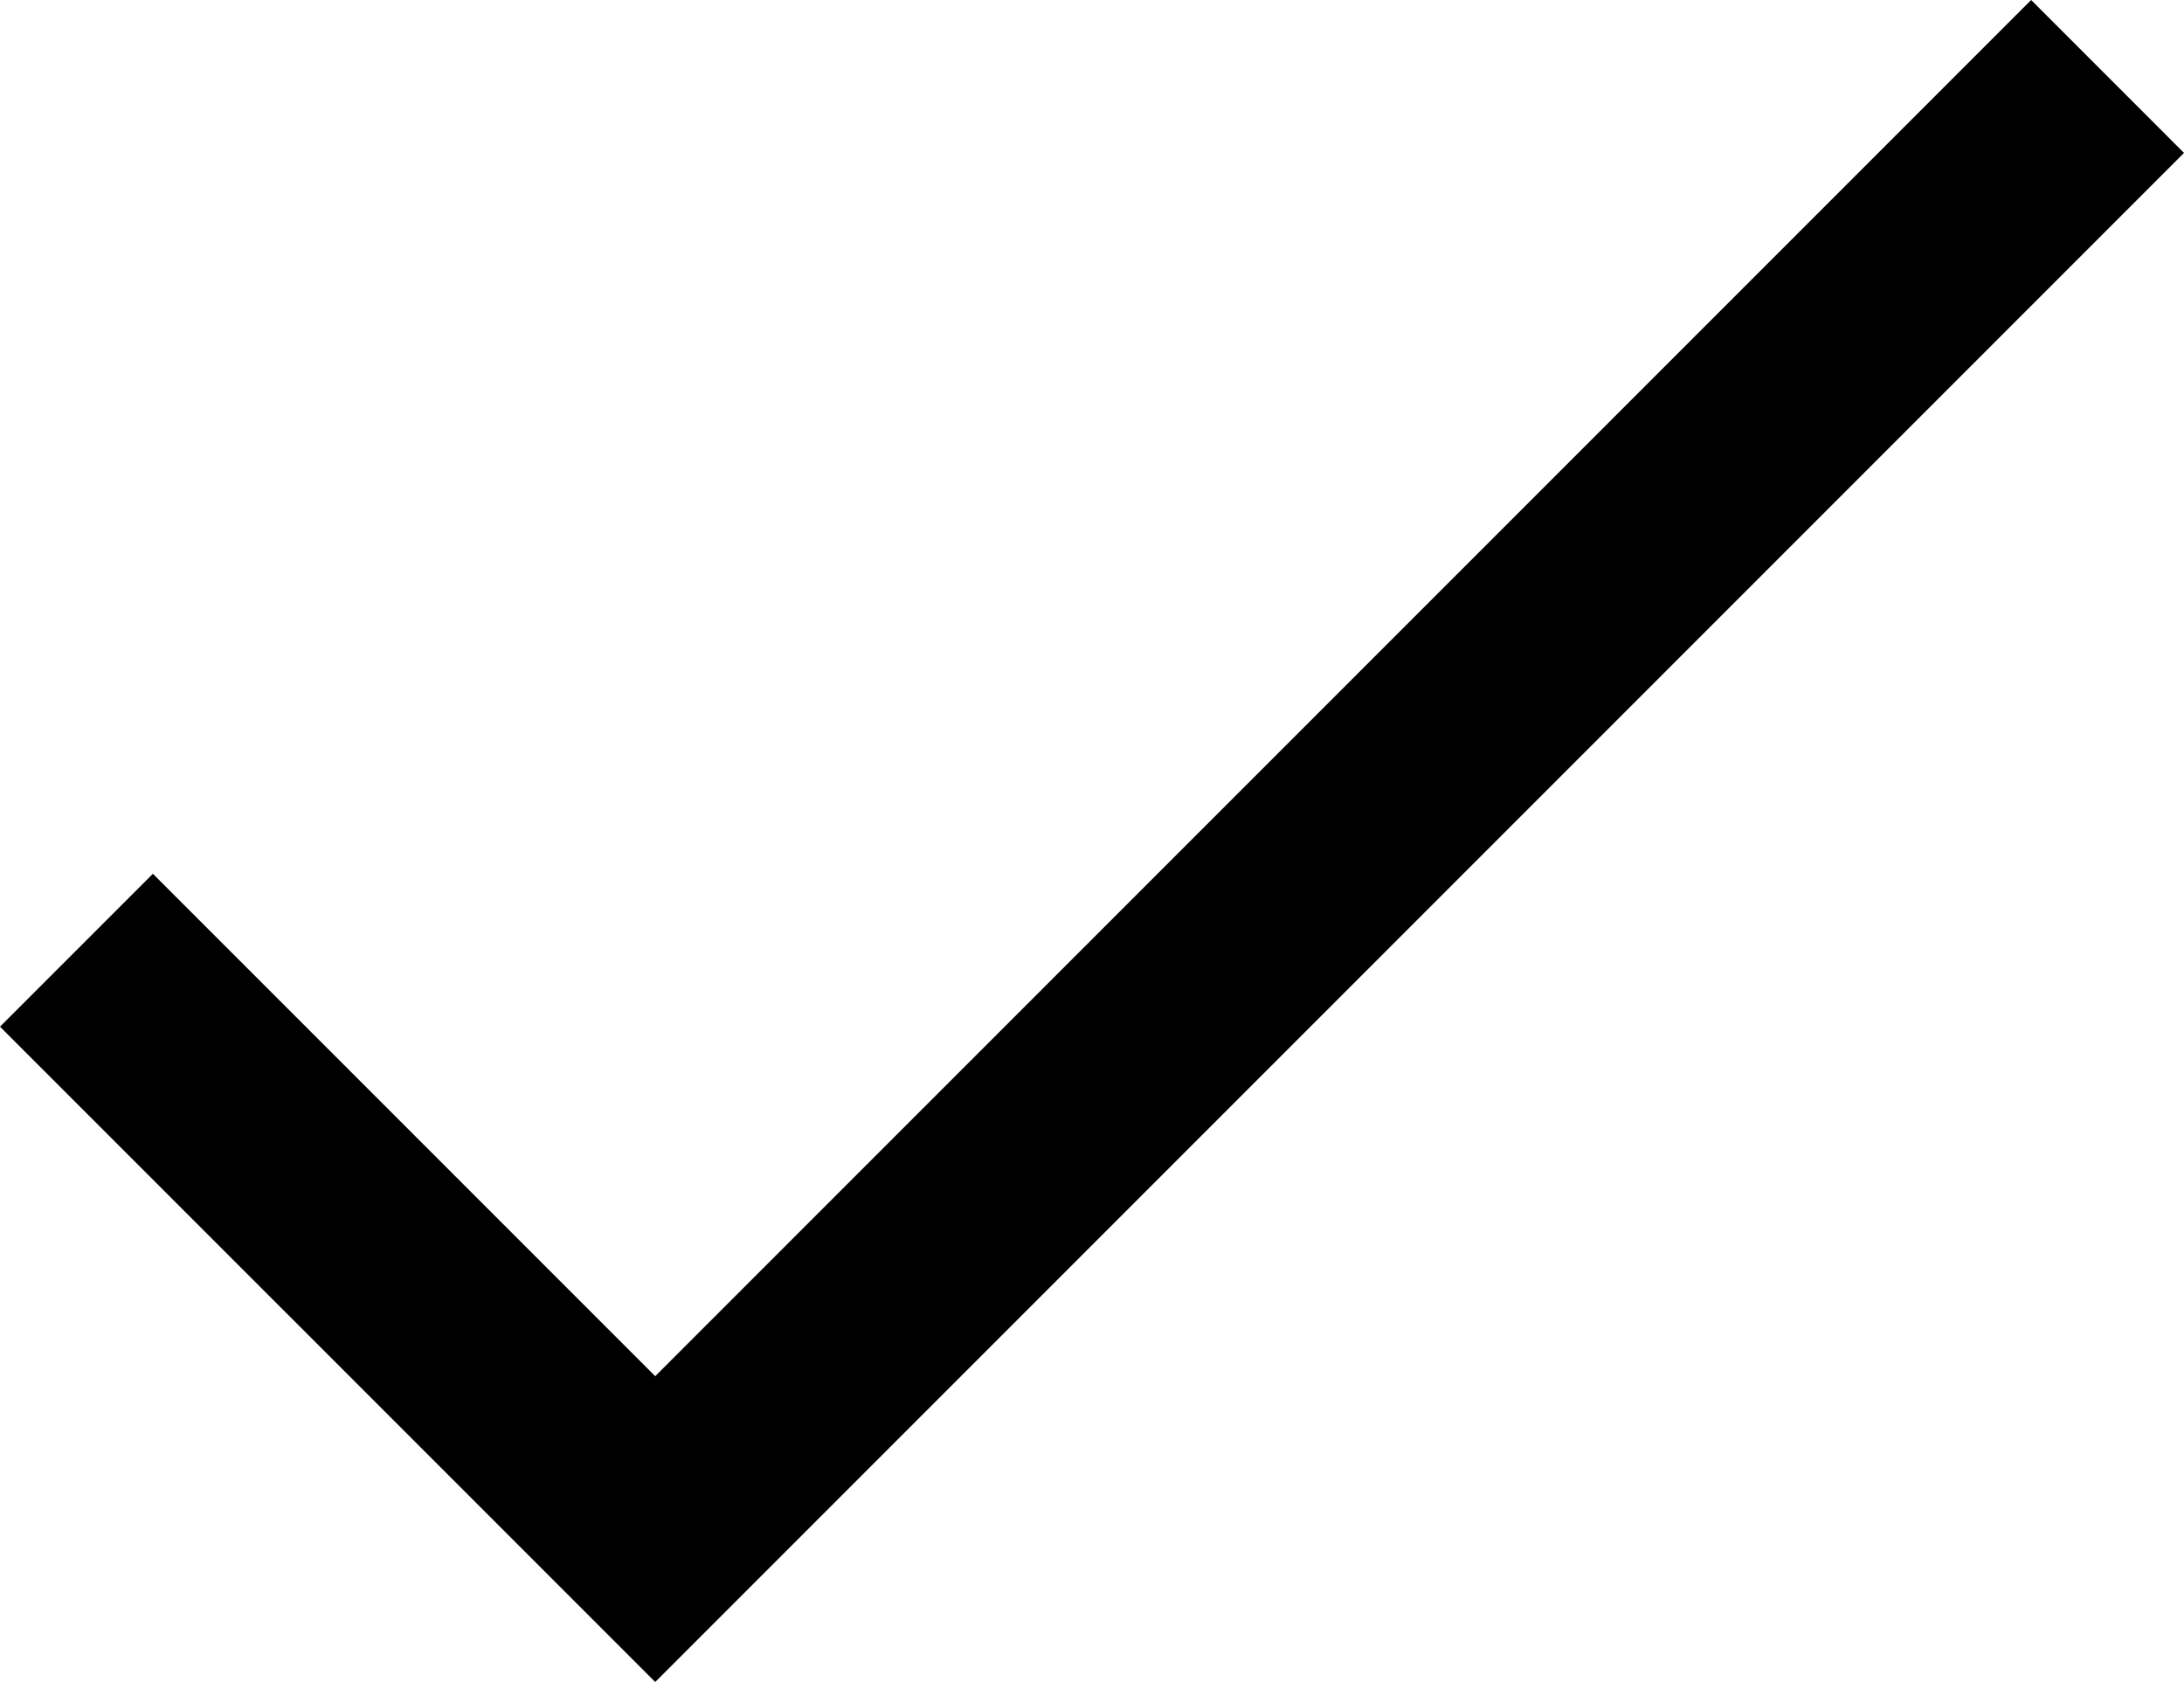 <svg xmlns="http://www.w3.org/2000/svg" width="80.982" height="62.356" viewBox="0 0 80.982 62.356">
  <path id="check-mark" d="M75.314,2.3,24.295,53.319,5.669,34.693,0,40.362,24.295,64.656,80.982,7.969Z" transform="translate(0 -2.3)"/>
</svg>
